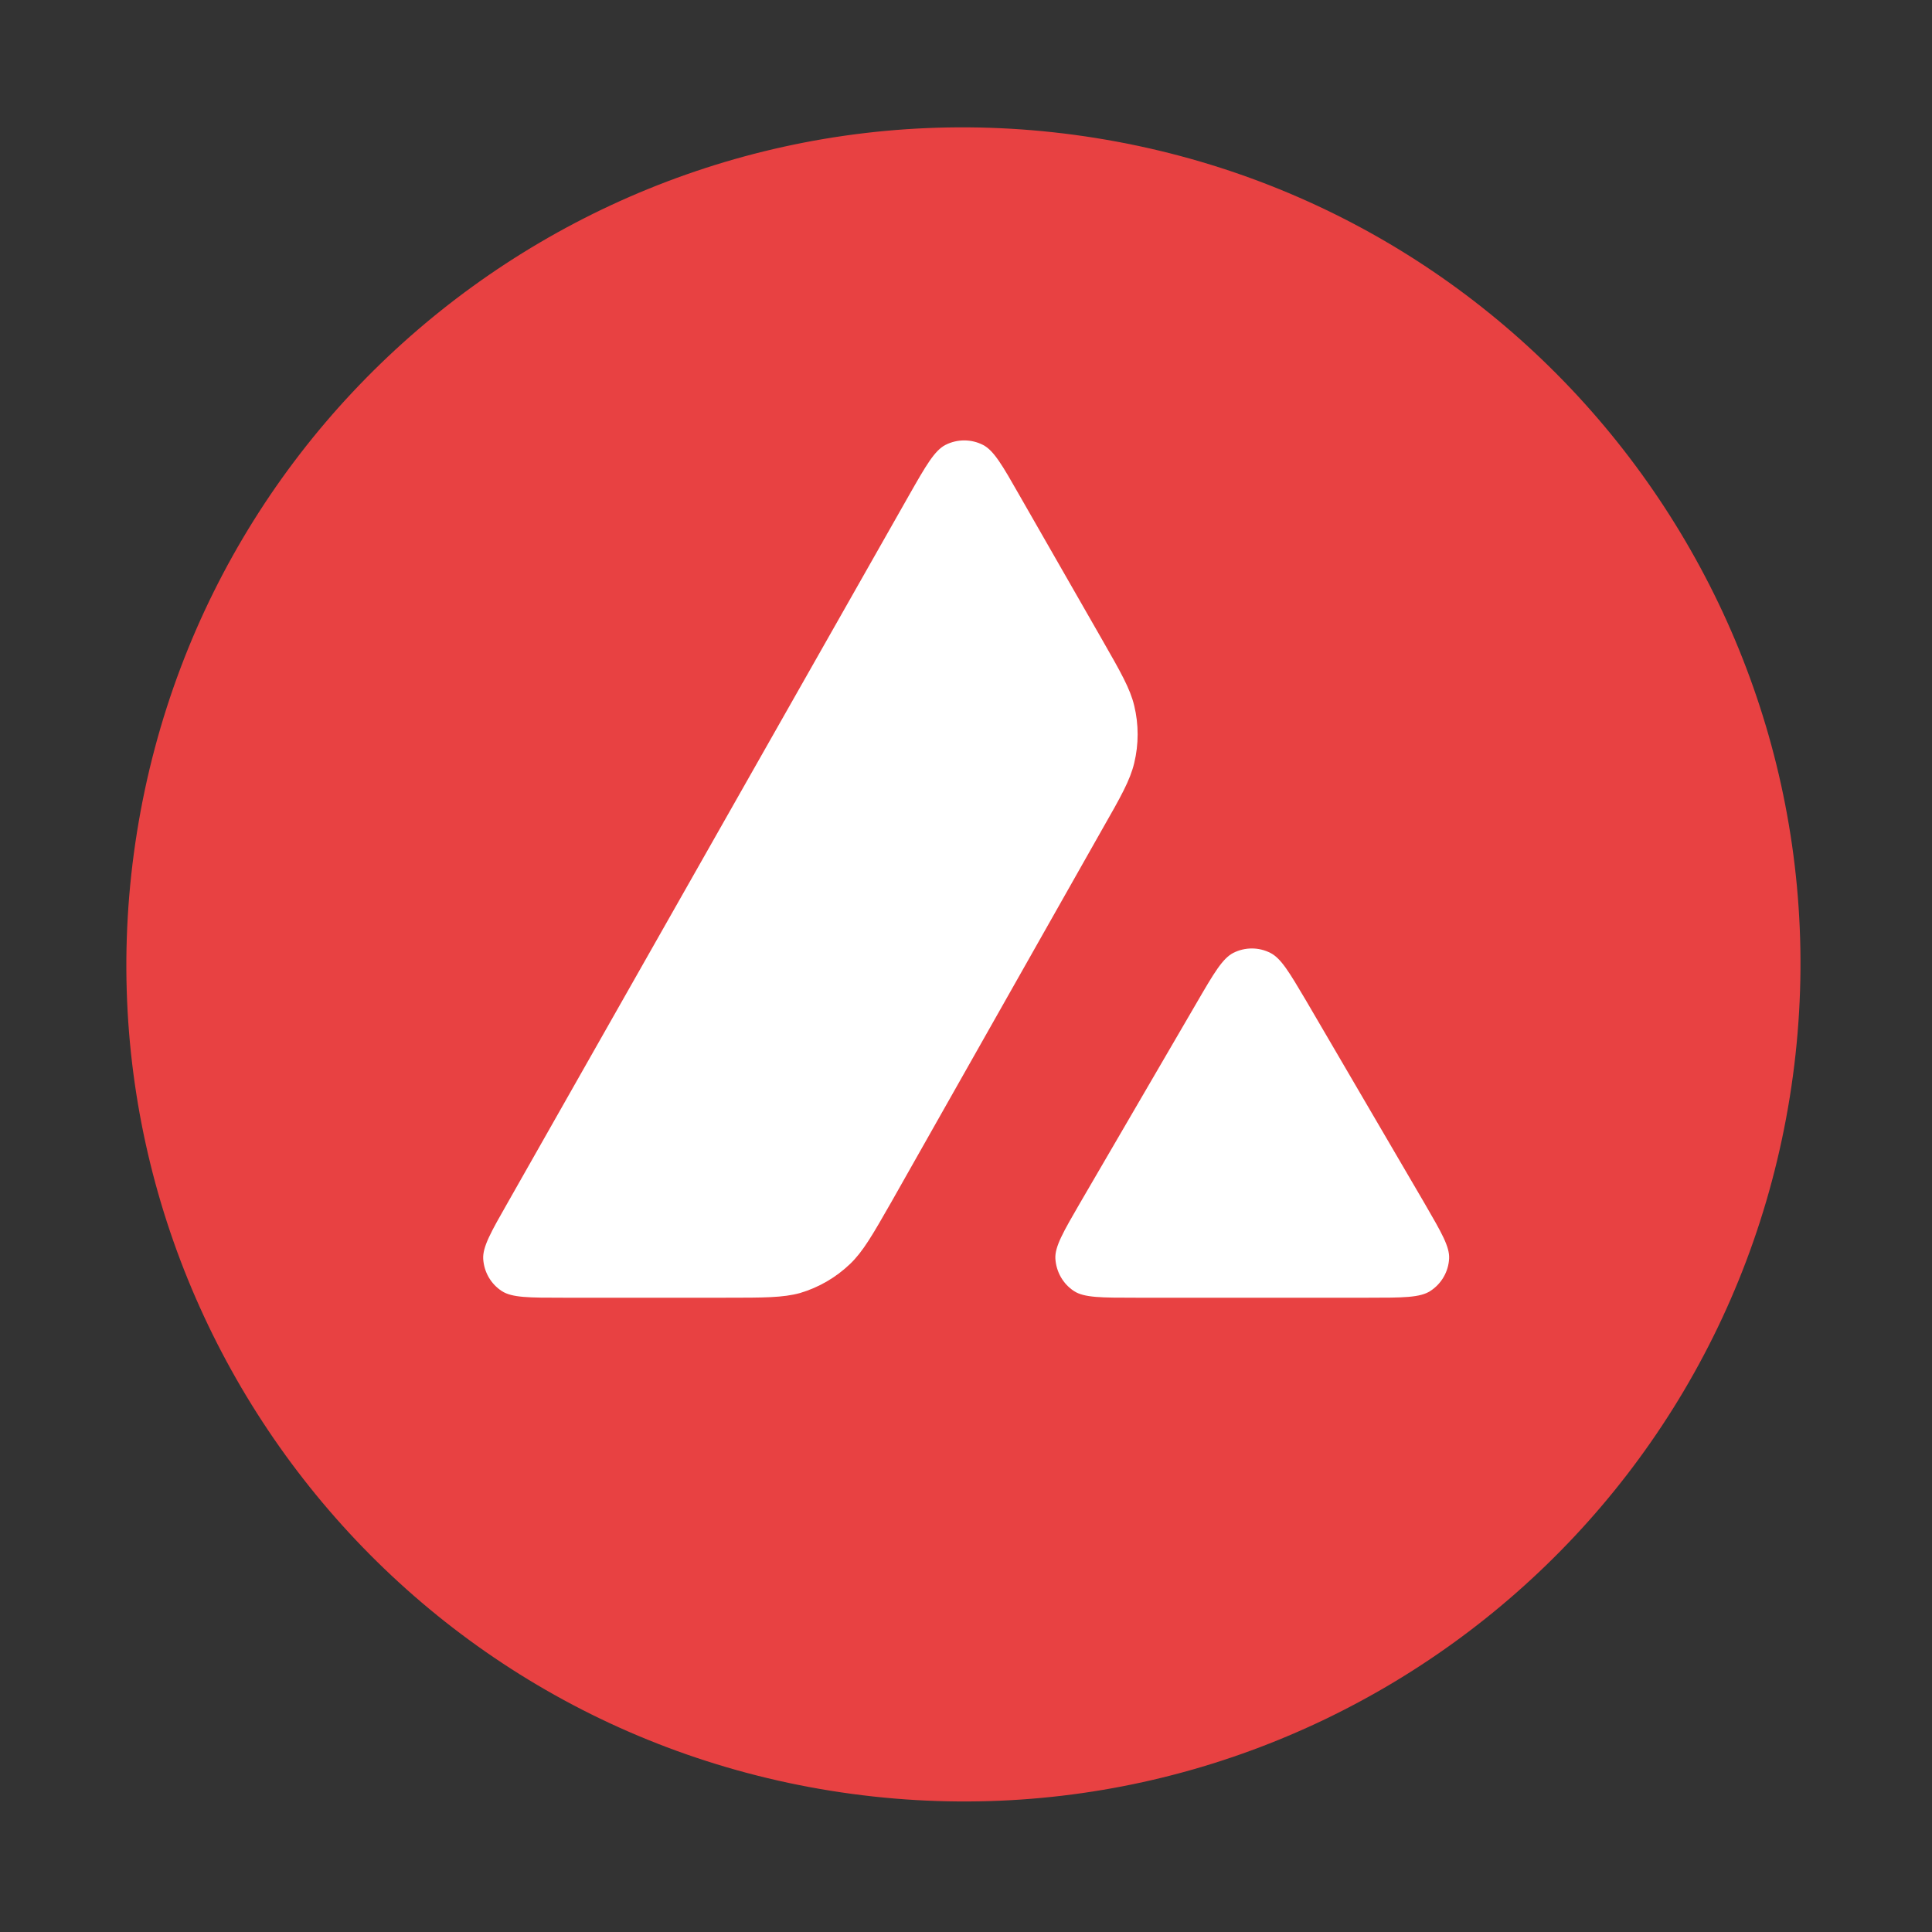 <svg width="85" height="85" viewBox="0 0 85 85" fill="none" xmlns="http://www.w3.org/2000/svg">
<rect x="0" y="0" width="85" height="85" fill="#333333" stroke="none"/>
<path d="M78.744 48.262C81.965 28.183 68.298 9.294 48.219 6.073C28.14 2.851 9.251 16.518 6.029 36.597C2.808 56.677 16.475 75.566 36.554 78.787C56.633 82.008 75.522 68.341 78.744 48.262Z" fill="#E84142"/>
<path fill-rule="evenodd" clip-rule="evenodd" d="M31.924 57.094H24.778C23.276 57.094 22.535 57.094 22.082 56.805C21.594 56.488 21.295 55.964 21.259 55.385C21.232 54.851 21.603 54.2 22.345 52.898L39.989 21.798C40.74 20.477 41.12 19.817 41.599 19.573C42.115 19.311 42.73 19.311 43.245 19.573C43.724 19.817 44.104 20.478 44.855 21.798L48.482 28.13L48.5 28.162C49.311 29.579 49.722 30.297 49.902 31.051C50.101 31.874 50.101 32.742 49.902 33.566C49.721 34.326 49.314 35.049 48.491 36.488L39.223 52.871L39.199 52.913C38.383 54.341 37.969 55.065 37.396 55.612C36.772 56.209 36.021 56.643 35.198 56.888C34.448 57.094 33.607 57.094 31.924 57.094Z" fill="white"/>
<path fill-rule="evenodd" clip-rule="evenodd" d="M49.97 57.094H60.209C61.72 57.094 62.48 57.094 62.932 56.796C63.42 56.479 63.728 55.945 63.755 55.367C63.781 54.851 63.418 54.225 62.707 52.998C62.682 52.956 62.658 52.914 62.633 52.87L57.504 44.096L57.446 43.997C56.725 42.778 56.361 42.163 55.894 41.925C55.379 41.663 54.772 41.663 54.257 41.925C53.787 42.169 53.407 42.811 52.656 44.105L47.545 52.879L47.527 52.909C46.779 54.2 46.405 54.846 46.432 55.375C46.468 55.954 46.767 56.487 47.255 56.804C47.7 57.094 48.46 57.094 49.97 57.094Z" fill="white"/>
</svg>

